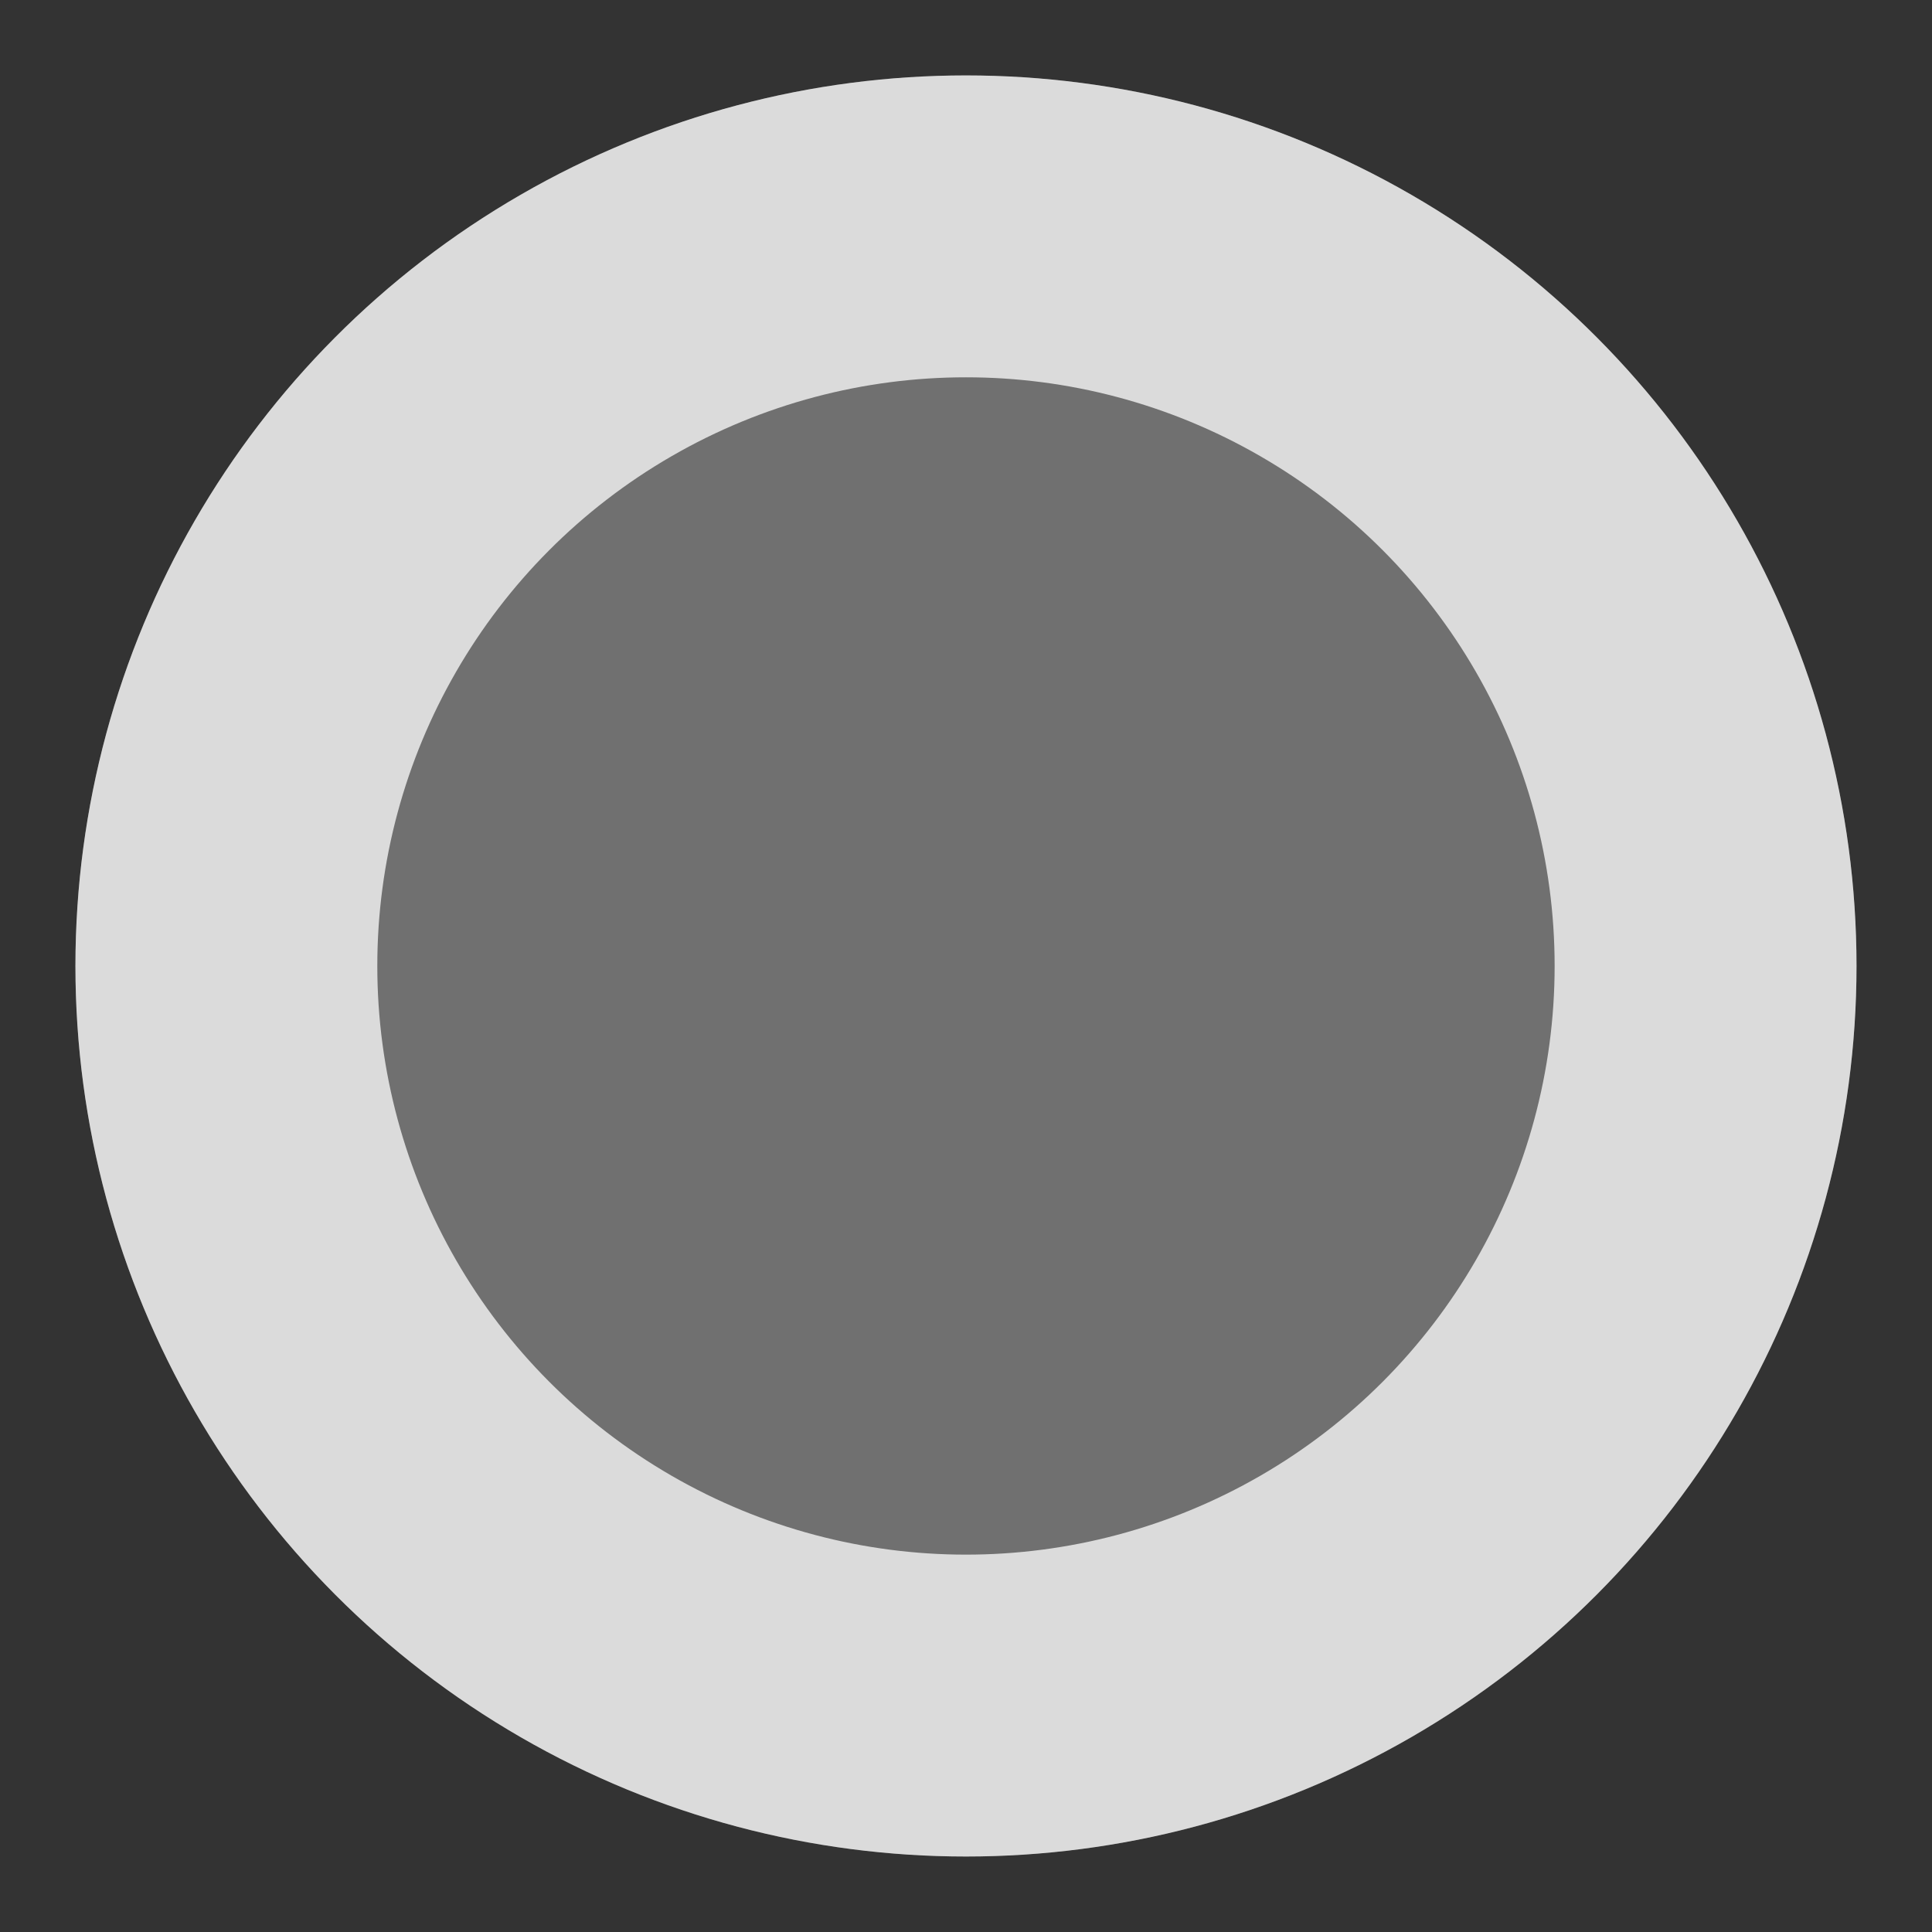 <?xml version="1.0" encoding="UTF-8" standalone="no"?>
<!-- Created with Inkscape (http://www.inkscape.org/) -->

<svg
   width="128"
   height="128"
   viewBox="0 0 33.867 33.867"
   version="1.1"
   id="svg5"
   inkscape:version="1.1.2 (0a00cf5339, 2022-02-04, custom)"
   sodipodi:docname="hitcircleselect.svg"
   xmlns:inkscape="http://www.inkscape.org/namespaces/inkscape"
   xmlns:sodipodi="http://sodipodi.sourceforge.net/DTD/sodipodi-0.dtd"
   xmlns="http://www.w3.org/2000/svg"
   xmlns:svg="http://www.w3.org/2000/svg">
  <rect x="0" y="0" width="33.867" height="33.867" fill="#333333" stroke="none"/>
  <sodipodi:namedview
     id="namedview7"
     pagecolor="#505050"
     bordercolor="#eeeeee"
     borderopacity="1"
     inkscape:pageshadow="0"
     inkscape:pageopacity="0"
     inkscape:pagecheckerboard="0"
     inkscape:document-units="mm"
     showgrid="false"
     units="px"
     width="32px"
     inkscape:snap-bbox="true"
     inkscape:bbox-nodes="true"
     inkscape:snap-bbox-midpoints="true"
     inkscape:snap-page="true"
     inkscape:zoom="2.8284271"
     inkscape:cx="35.178563"
     inkscape:cy="62.402174"
     inkscape:window-width="1920"
     inkscape:window-height="1007"
     inkscape:window-x="0"
     inkscape:window-y="0"
     inkscape:window-maximized="1"
     inkscape:current-layer="layer1"
     inkscape:snap-bbox-edge-midpoints="false" />
  <defs
     id="defs2" />
  <g
     inkscape:label="Layer 1"
     inkscape:groupmode="layer"
     id="layer1">
    <circle
       style="fill:#ffffff;fill-opacity:0.3;stroke:none;stroke-width:2.646;stroke-linecap:round;stroke-miterlimit:4;stroke-dasharray:none;stroke-opacity:1"
       id="path1328-6"
       cx="16.933"
       cy="16.933"
       r="15.61" />
    <g
       id="g828"
       transform="translate(6.7949295e-6,-1.0609627e-5)"
       clip-path="none"
       mask="none"
       style="stroke:#ffffff;stroke-opacity:0.75">
      <circle
         style="fill:none;stroke:#ffffff;stroke-width:5.292;stroke-linejoin:round;stroke-miterlimit:4;stroke-dasharray:none;stroke-opacity:0.75"
         id="path1368"
         cx="16.933"
         cy="16.933"
         r="12.965" />
    </g>
  </g>
</svg>
